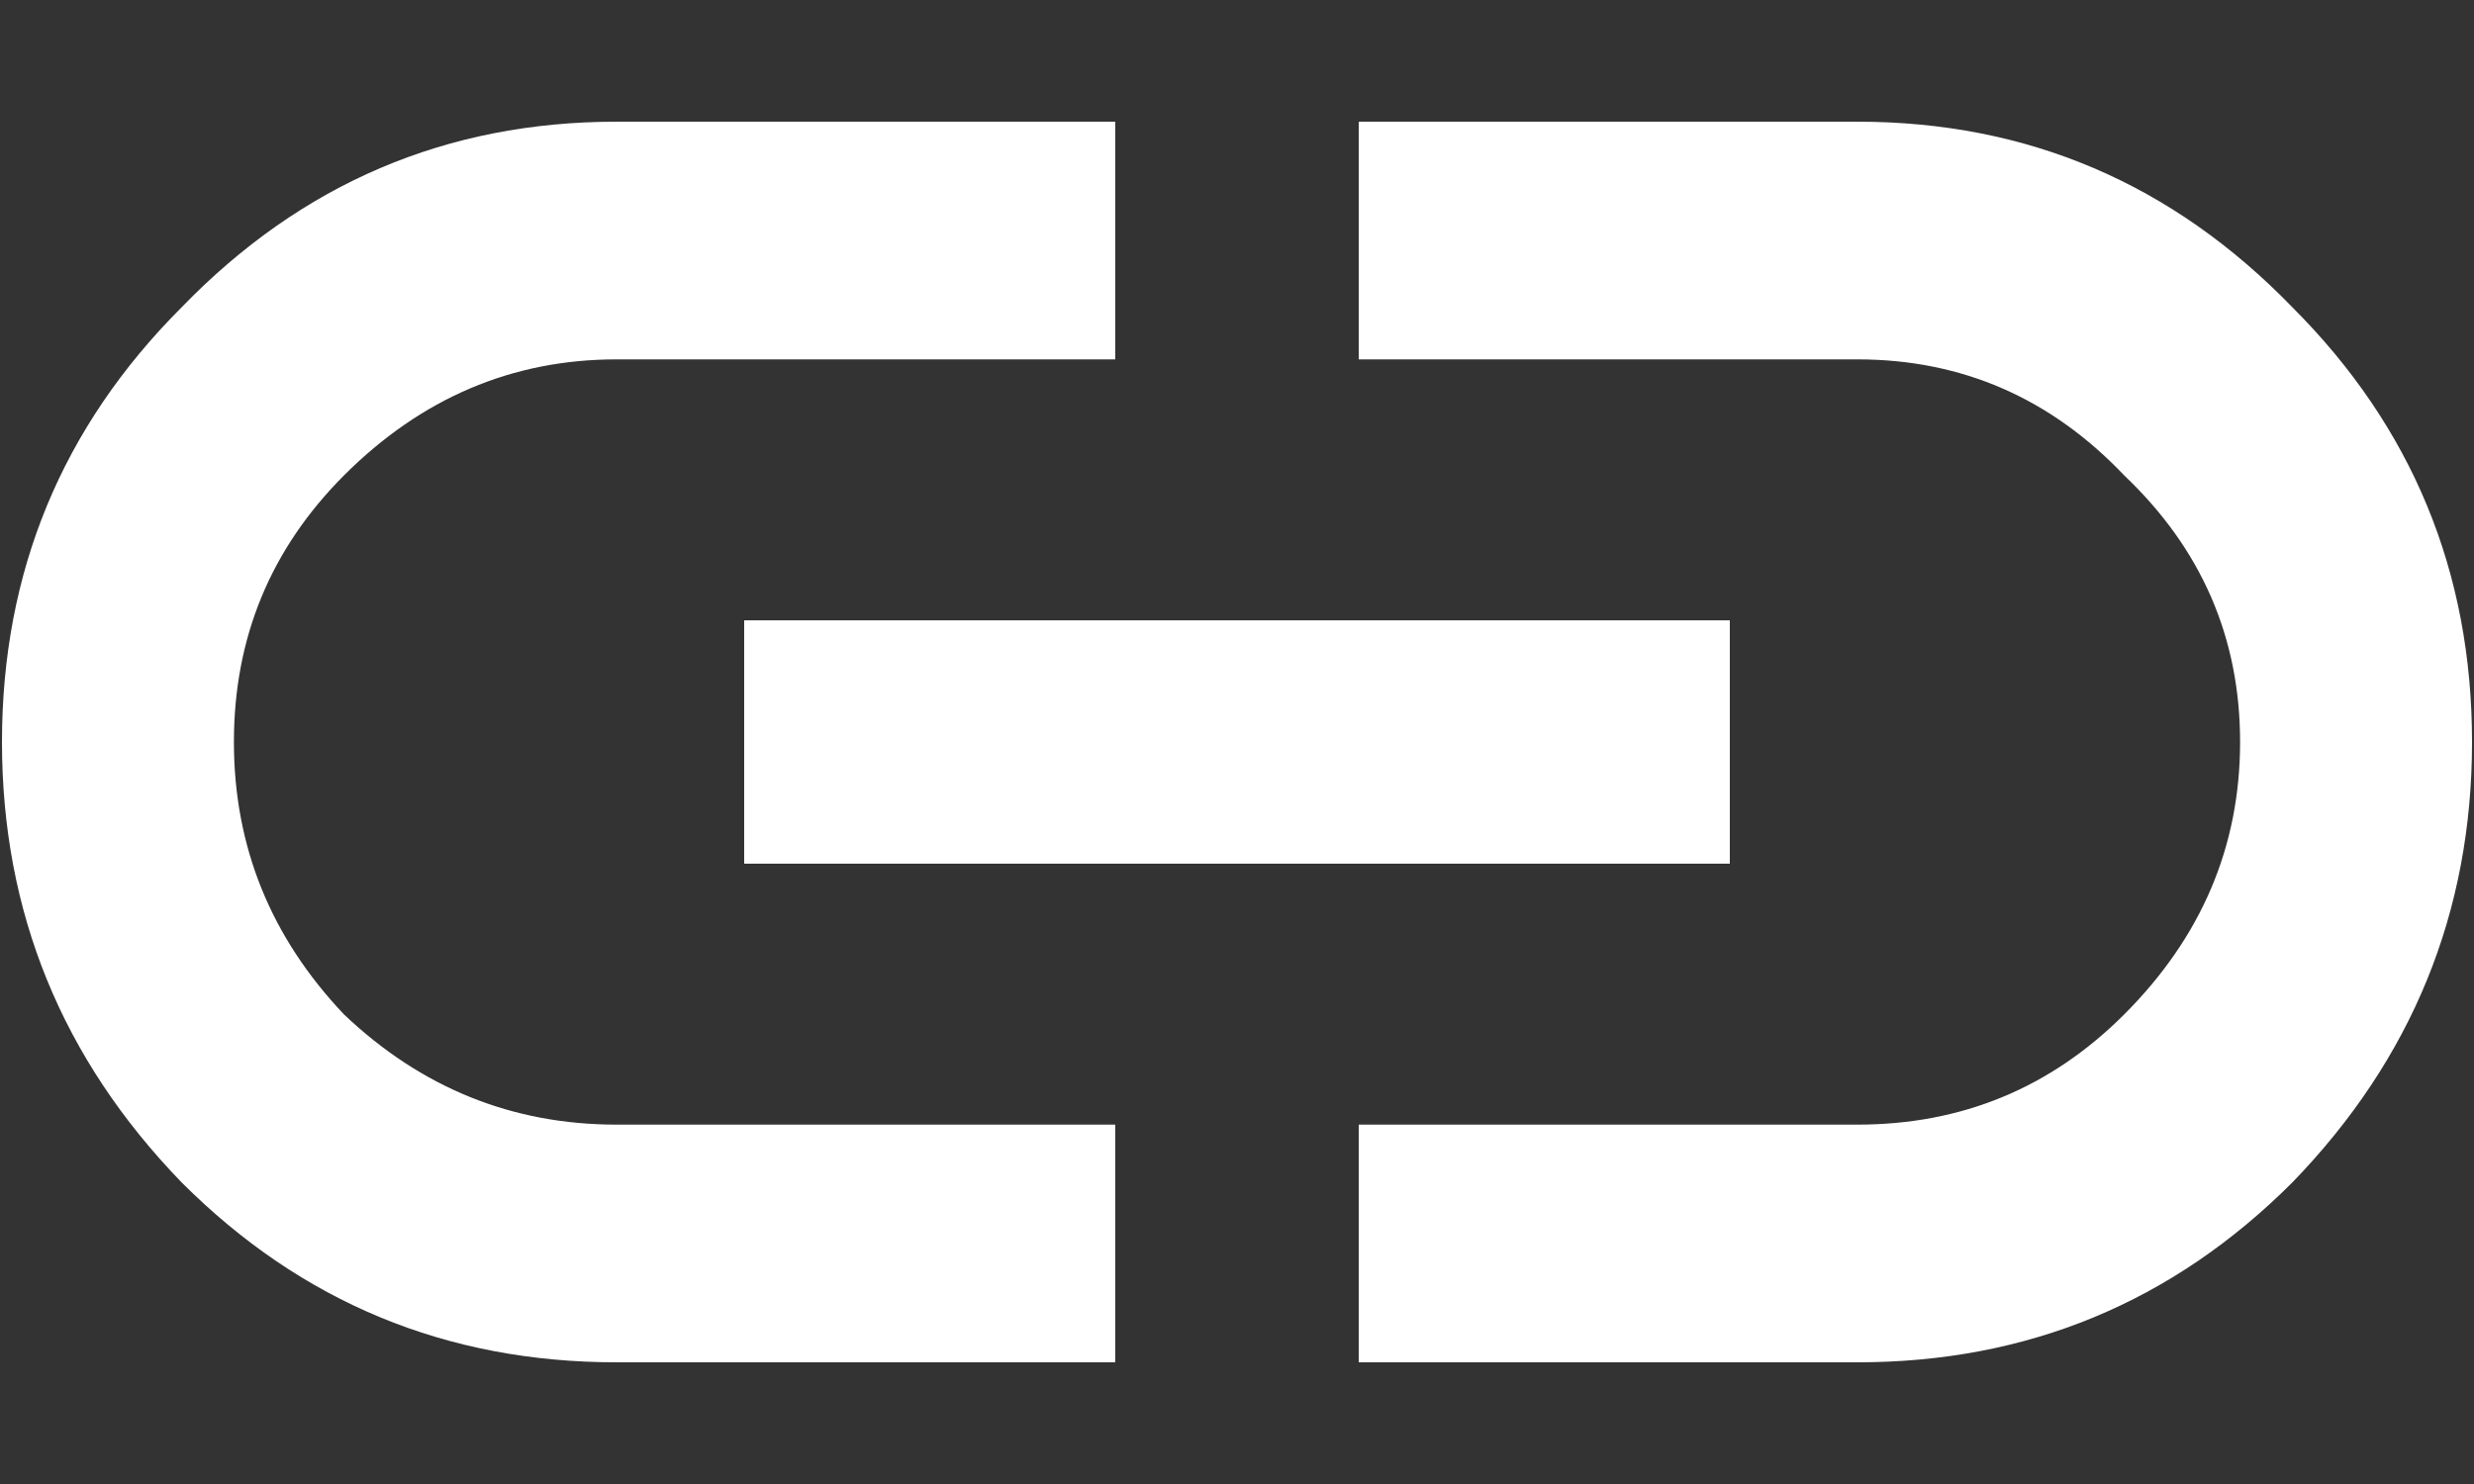 <svg width="20" height="12" viewBox="0 0 20 12" fill="none" xmlns="http://www.w3.org/2000/svg">
<rect x="0" y="0" width="20" height="12" fill="#333333" stroke="none"/>
<path d="M15.016 0.984C16.391 0.984 17.562 1.484 18.531 2.484C19.5 3.453 19.984 4.625 19.984 6C19.984 7.375 19.5 8.562 18.531 9.562C17.562 10.531 16.391 11.016 15.016 11.016H10.984V9.094H15.016C15.859 9.094 16.578 8.797 17.172 8.203C17.797 7.578 18.109 6.844 18.109 6C18.109 5.156 17.797 4.438 17.172 3.844C16.578 3.219 15.859 2.906 15.016 2.906H10.984V0.984H15.016ZM6.016 6.984V5.016H13.984V6.984H6.016ZM2.781 3.844C2.188 4.438 1.891 5.156 1.891 6C1.891 6.844 2.188 7.578 2.781 8.203C3.406 8.797 4.141 9.094 4.984 9.094H9.016V11.016H4.984C3.609 11.016 2.438 10.531 1.469 9.562C0.5 8.562 0.016 7.375 0.016 6C0.016 4.625 0.5 3.453 1.469 2.484C2.438 1.484 3.609 0.984 4.984 0.984H9.016V2.906H4.984C4.141 2.906 3.406 3.219 2.781 3.844Z" fill="white"/>
</svg>
